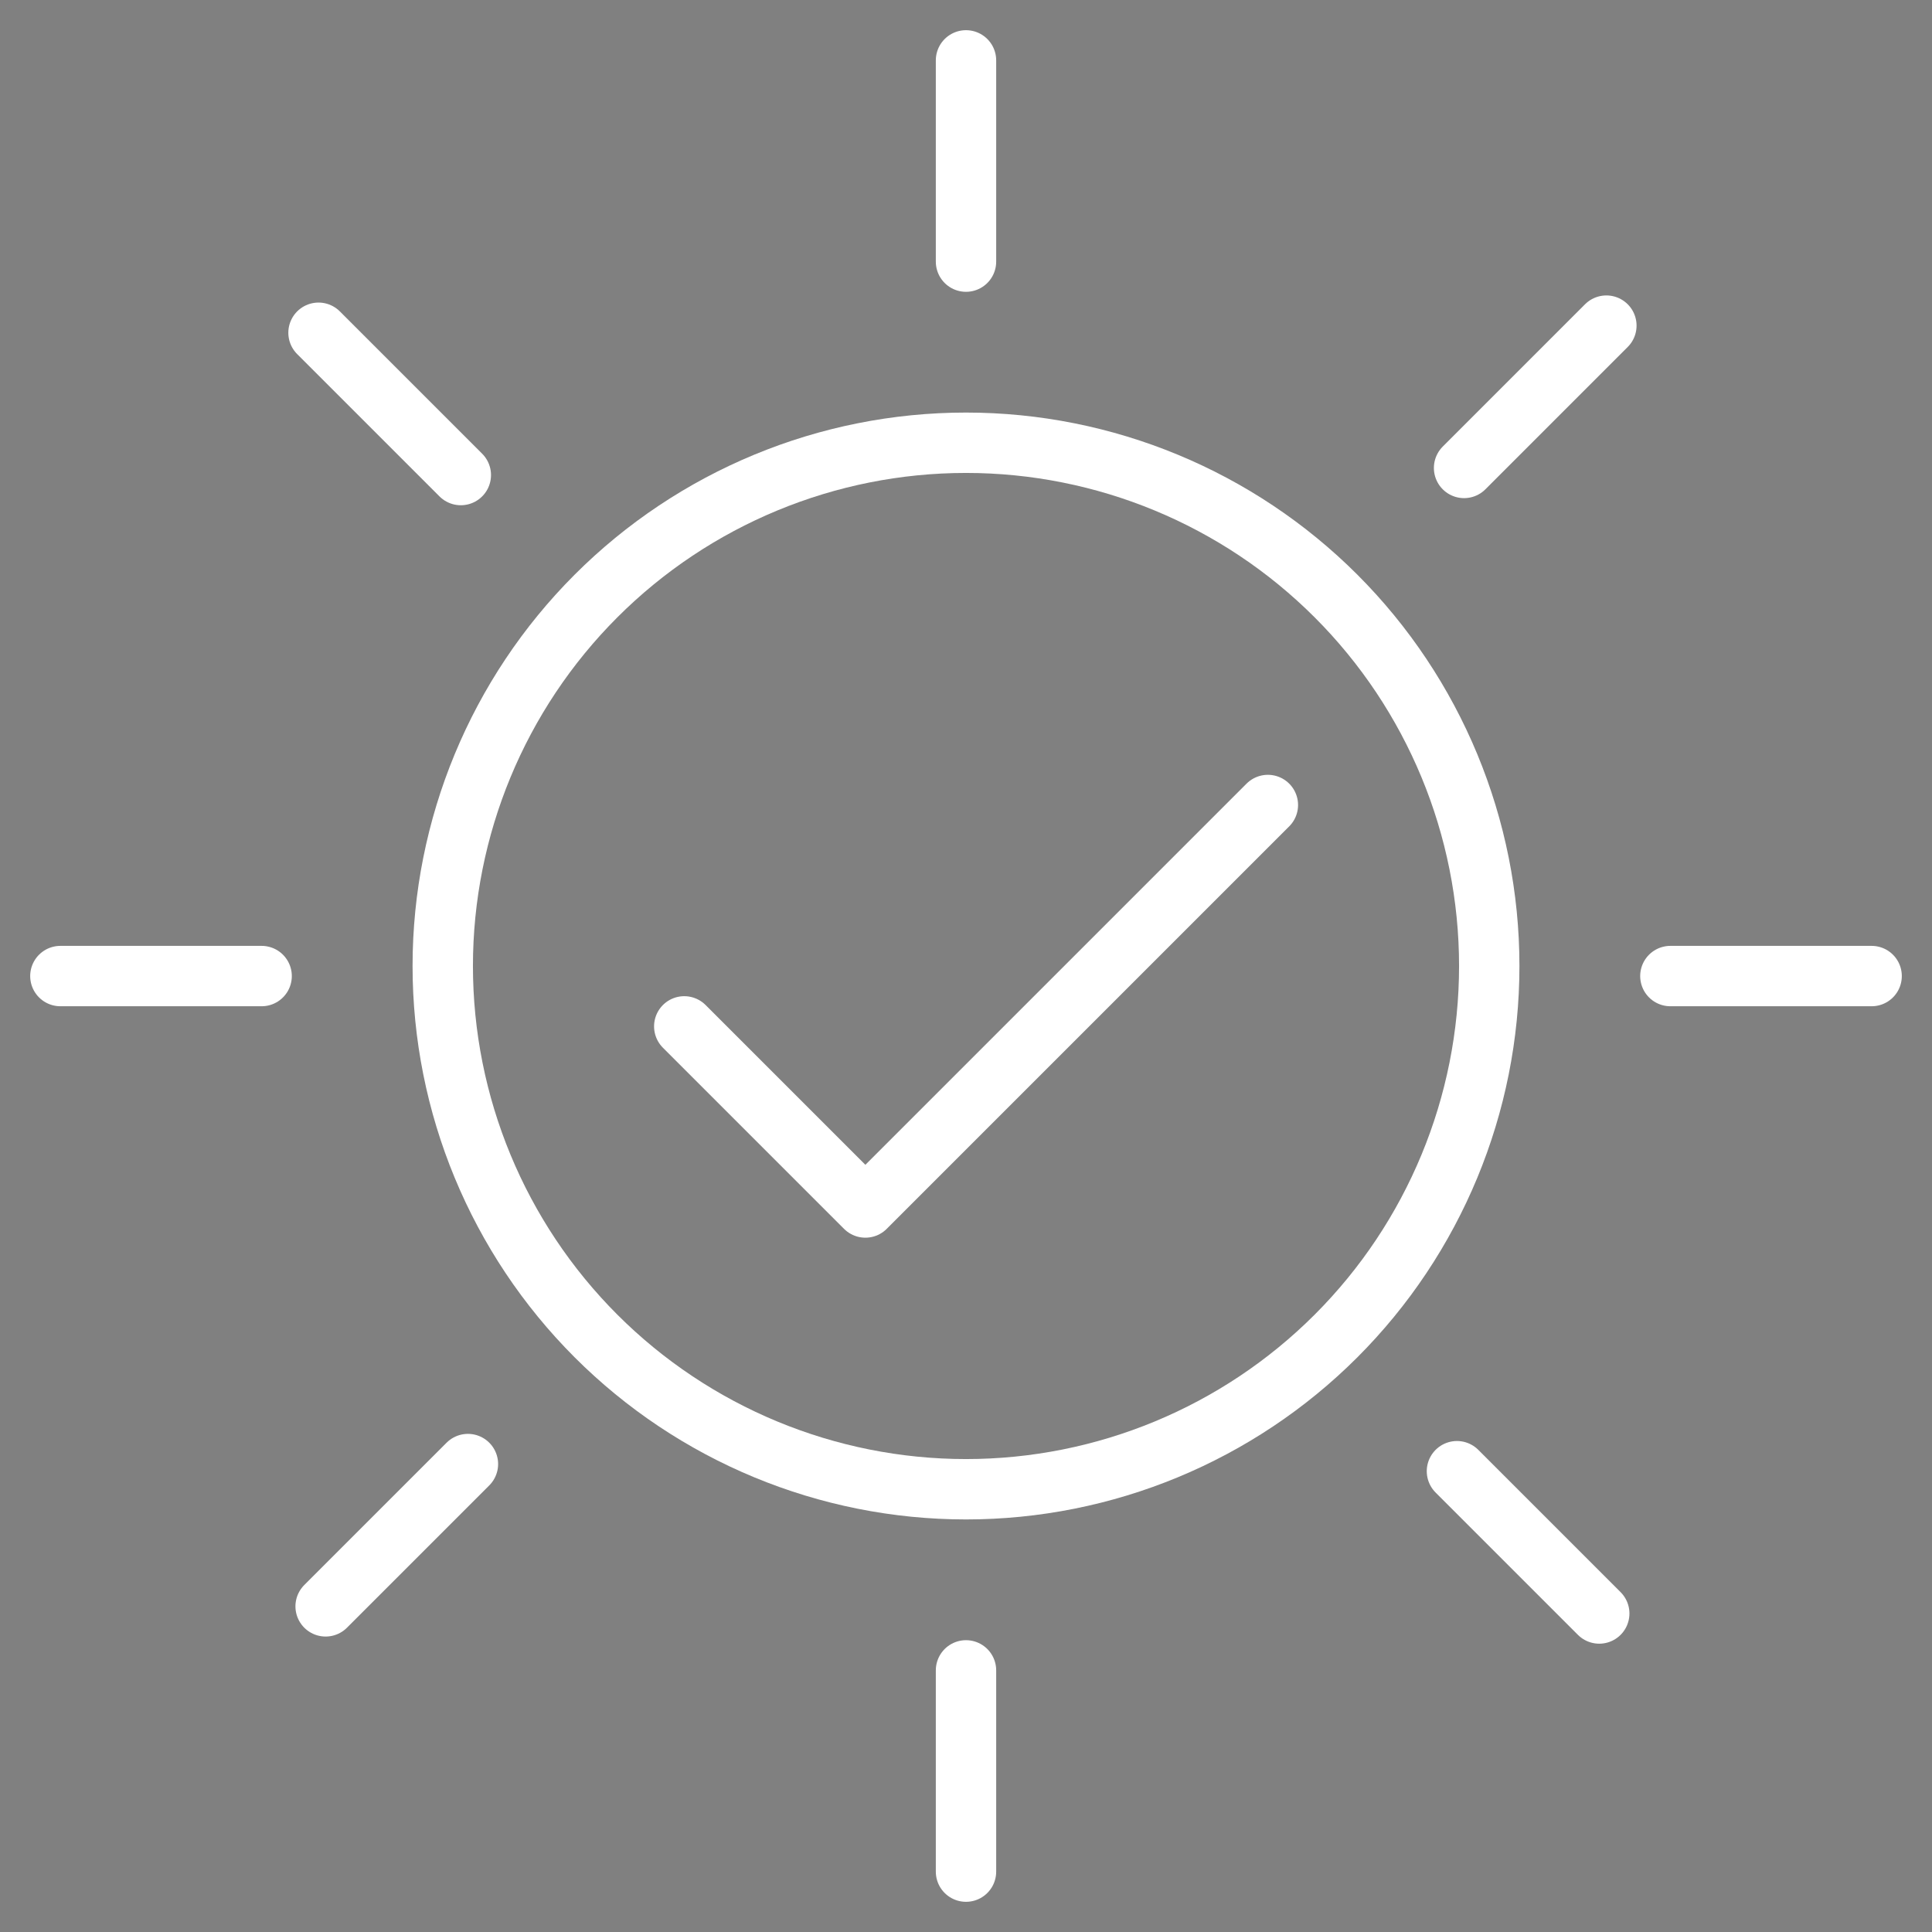 <svg id="vector" xmlns="http://www.w3.org/2000/svg" width="96" height="96" viewBox="0 0 96 96">
    <rect x="0" y="0" width="96" height="96" fill="#808080" stroke="none"/>
    <g id="group">
        <path fill="none"
            d="M 48 22 C 41.107 22 34.489 24.741 29.615 29.615 C 24.741 34.489 22 41.107 22 48 C 22 54.893 24.741 61.511 29.615 66.385 C 34.489 71.259 41.107 74 48 74 C 54.893 74 61.511 71.259 66.385 66.385 C 71.259 61.511 74 54.893 74 48 C 74 41.107 71.259 34.489 66.385 29.615 C 61.511 24.741 54.893 22 48 22 Z"
            stroke="white" stroke-width="3" stroke-linecap="round" stroke-linejoin="round" />
        <path fill="none" d="M 34 51 L 43 60 L 63 40" stroke="white" stroke-width="3"
            stroke-linecap="round" stroke-linejoin="round" />
        <path fill="none" d="M 48 13 L 48 3" stroke="white" stroke-width="3" stroke-linecap="round"
            stroke-linejoin="round" />
        <path fill="none" d="M 48 83 L 48 93" stroke="white" stroke-width="3"
            stroke-linecap="round" stroke-linejoin="round" />
        <path fill="#000000" d="M 83 48.5 L 93 48.5" stroke="white" stroke-width="3"
            stroke-linecap="round" stroke-linejoin="round" />
        <path fill="none" d="M 13 48.5 L 3 48.5" stroke="white" stroke-width="3"
            stroke-linecap="round" stroke-linejoin="round" />
        <path fill="none" d="M 72.749 23.252 L 79.82 16.18" stroke="white" stroke-width="3"
            stroke-linecap="round" stroke-linejoin="round" />
        <path fill="none" d="M 23.251 72.748 L 16.18 79.819" stroke="white" stroke-width="3"
            stroke-linecap="round" stroke-linejoin="round" />
        <path fill="#000000" d="M 72.395 73.103 L 79.466 80.174" stroke="white" stroke-width="3"
            stroke-linecap="round" stroke-linejoin="round" />
        <path fill="none" d="M 22.898 23.605 L 15.827 16.534" stroke="white" stroke-width="3"
            stroke-linecap="round" stroke-linejoin="round" />
    </g>
</svg>